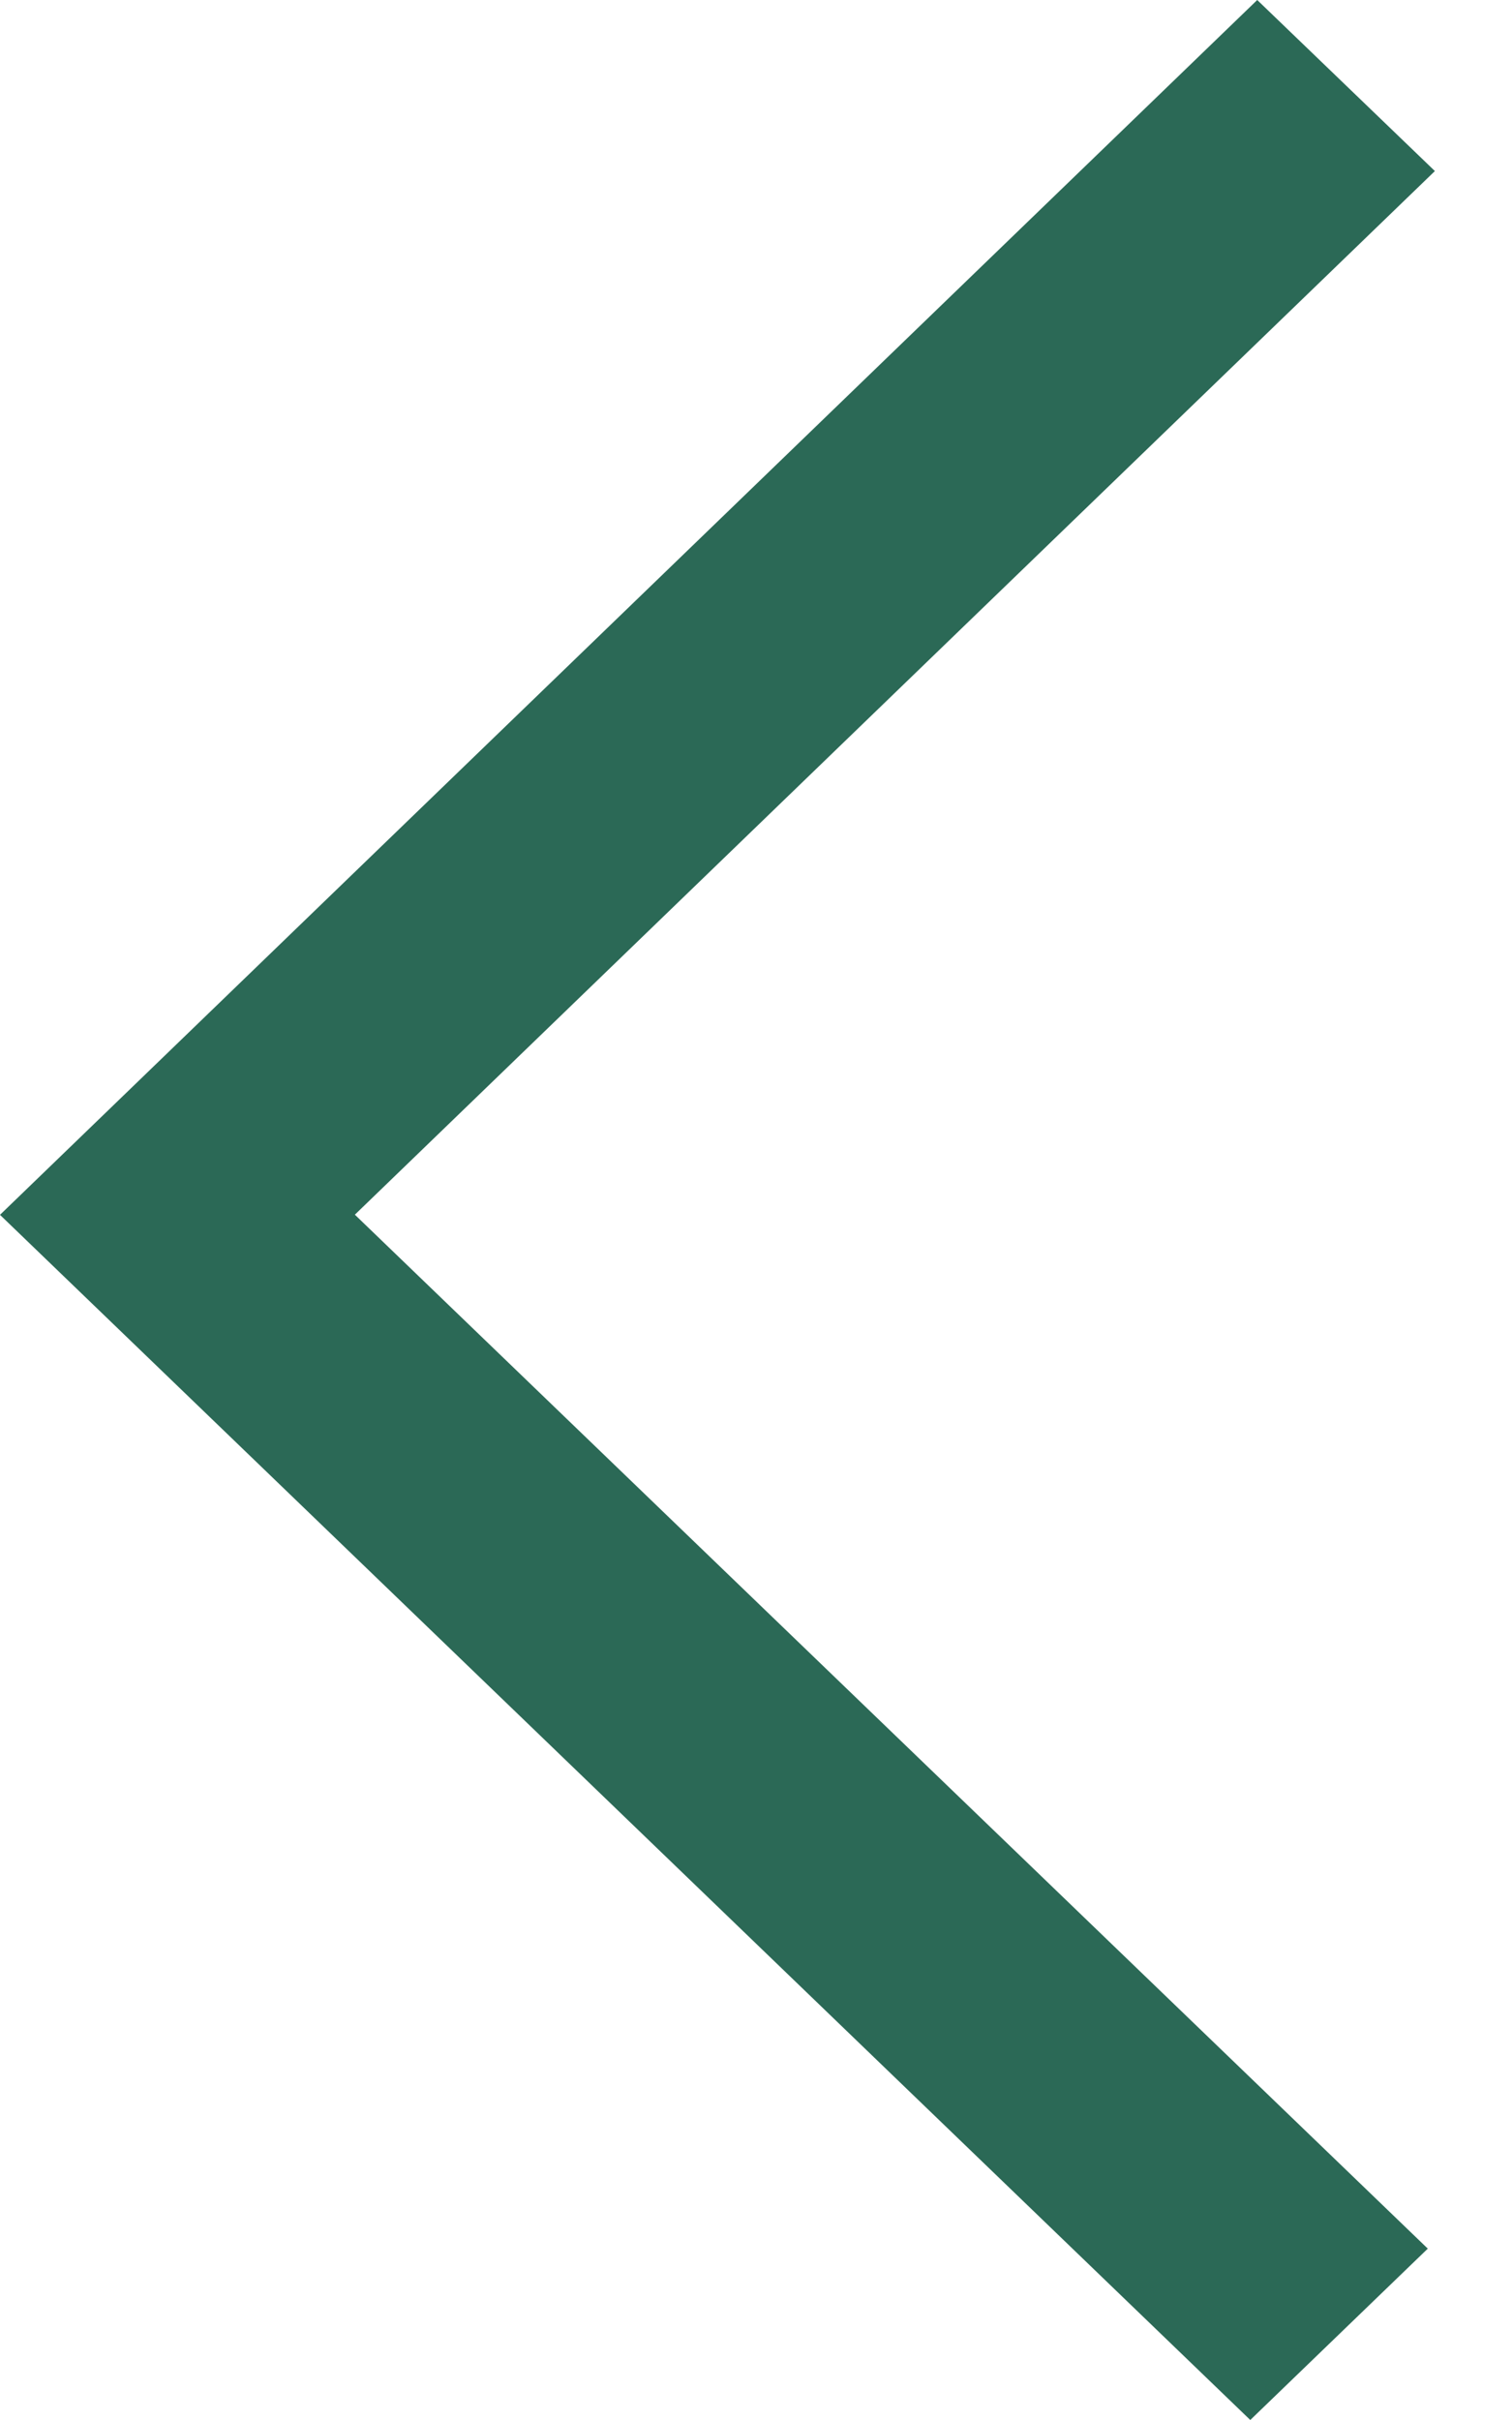 <svg width="10" height="16" viewBox="0 0 10 16" fill="none" xmlns="http://www.w3.org/2000/svg">
<path d="M8.315 2.62961e-05L-5.87229e-05 8.032L8.269 16L9.443 14.867L2.347 8.031L9.49 1.131L8.315 2.62961e-05Z" fill="#2B6956"/>
</svg>
